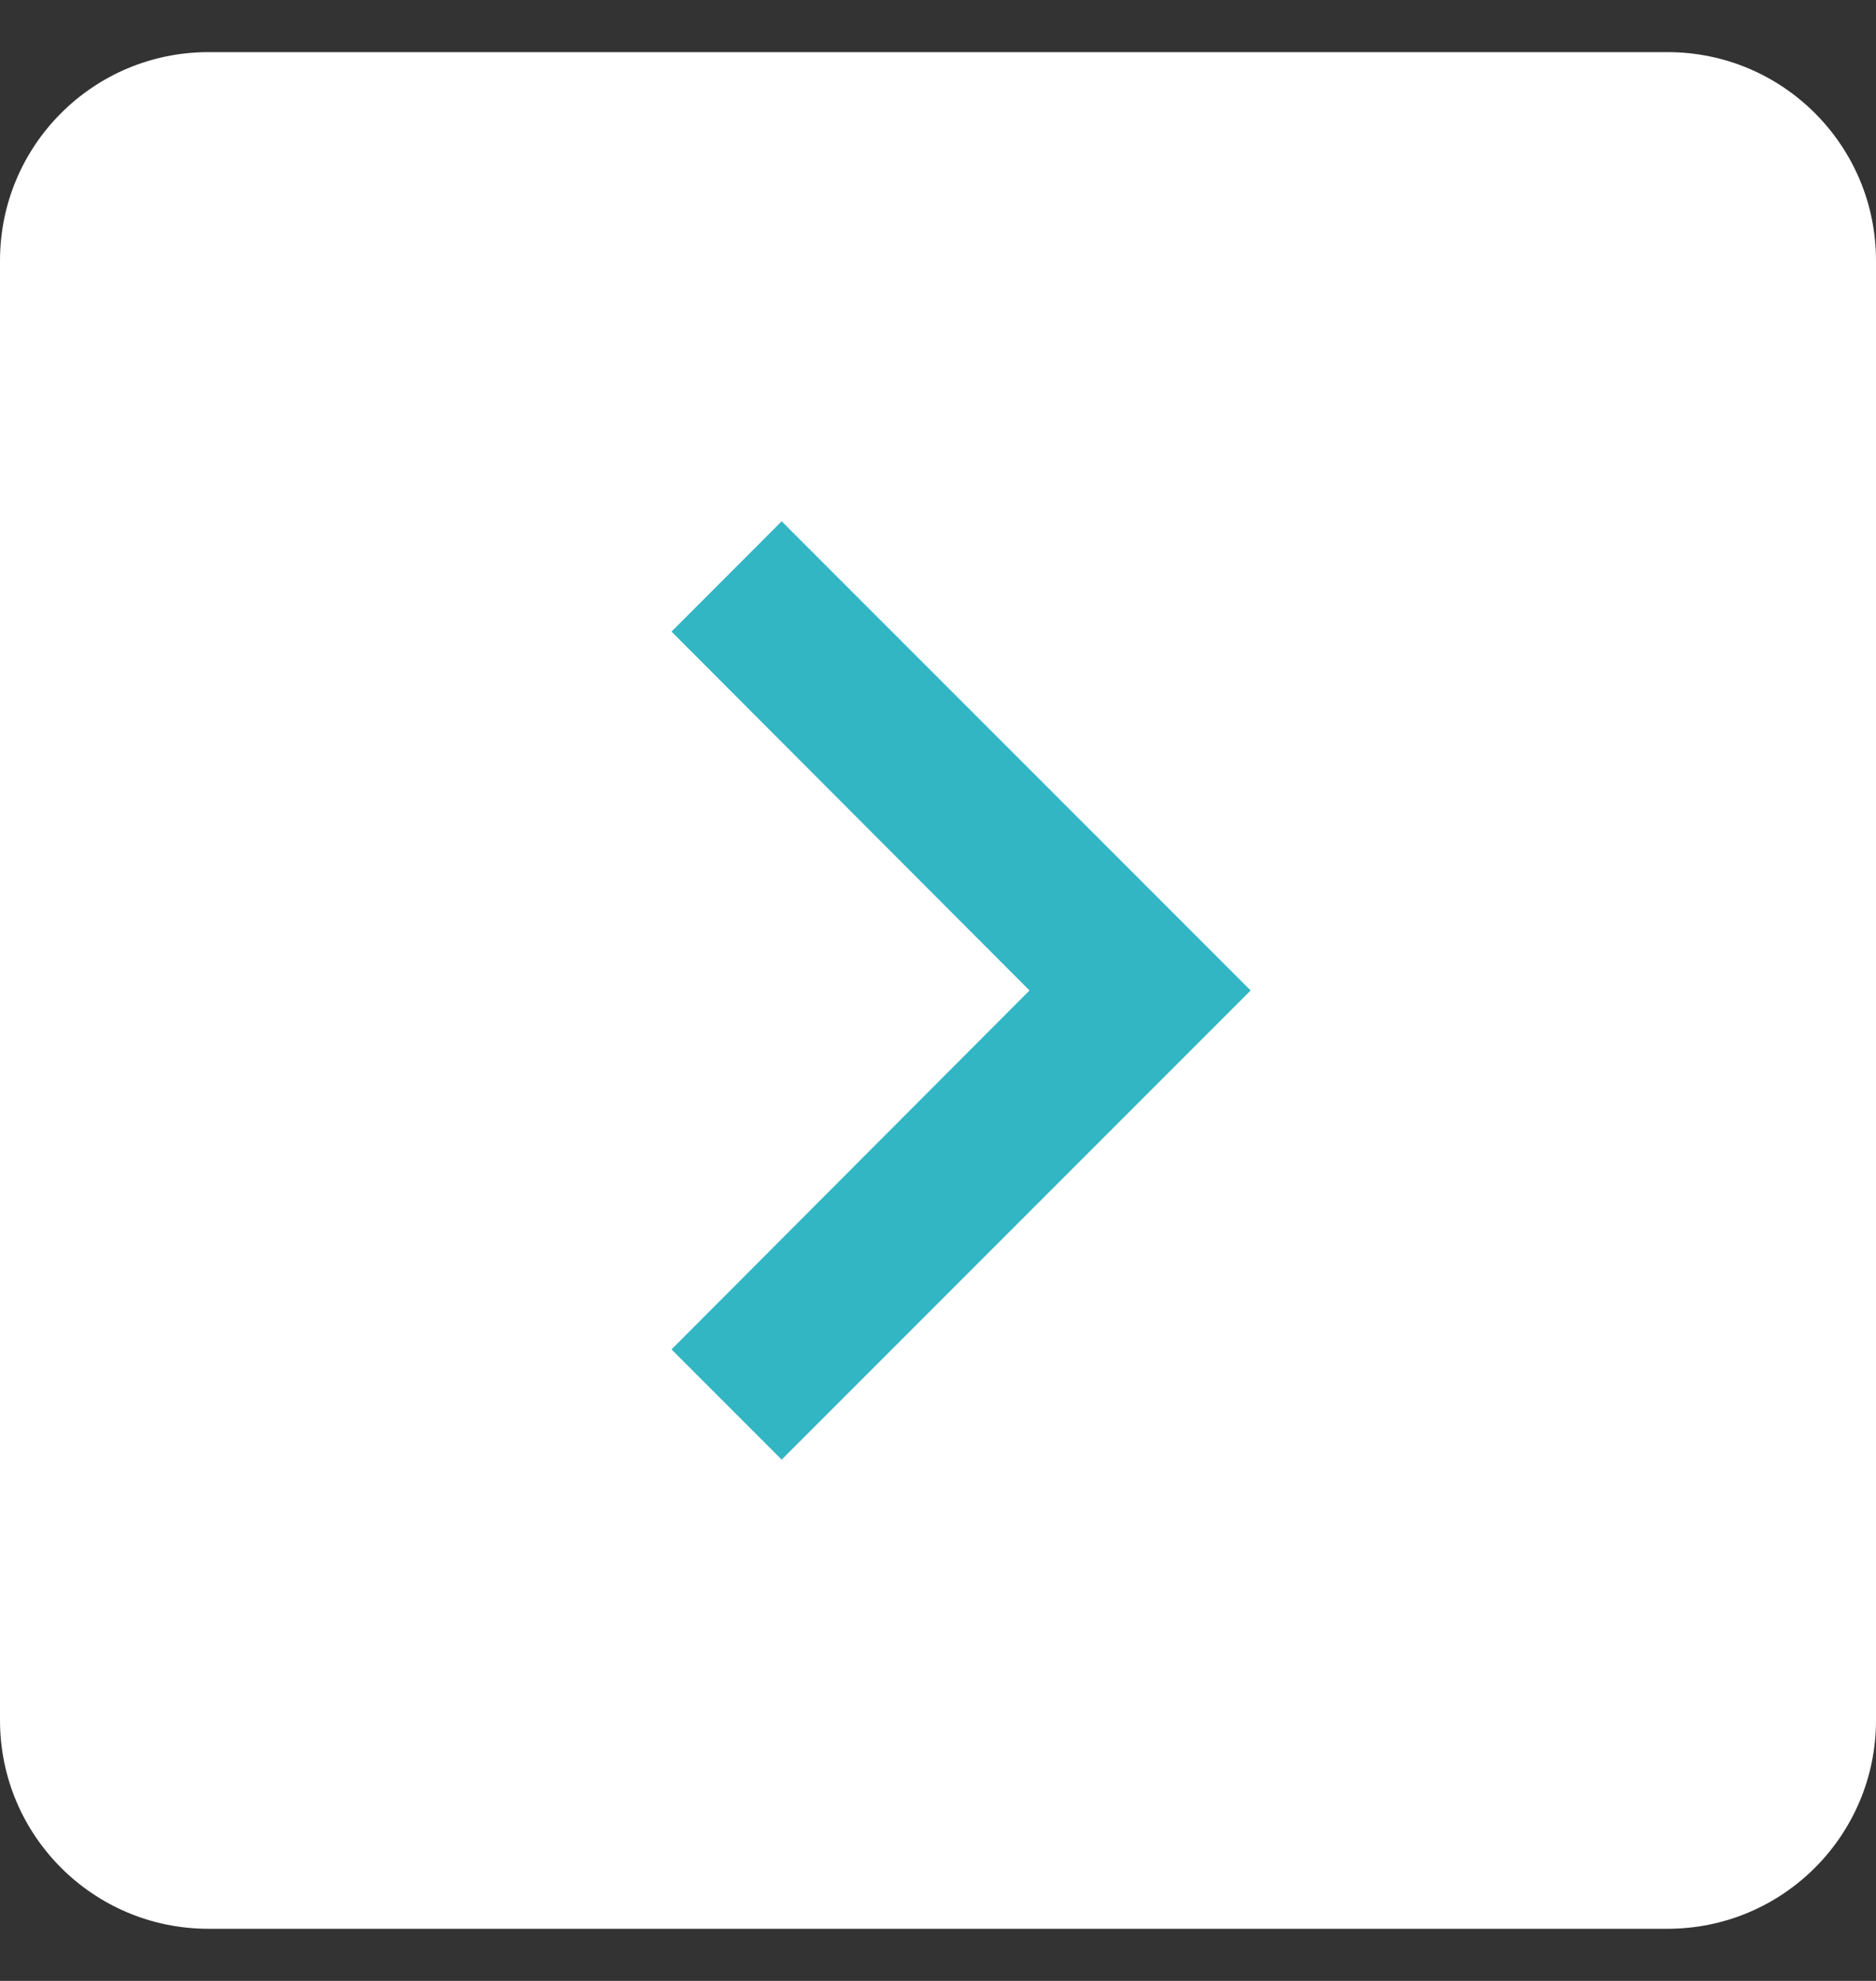 <svg width="18" height="19" viewBox="0 0 18 19" fill="none" xmlns="http://www.w3.org/2000/svg">
<rect x="0" y="0" width="18" height="19" fill="#333333" stroke="none"/>
<path d="M0 2.5C0 1.395 0.895 0.5 2 0.5H16C17.105 0.5 18 1.395 18 2.5V16.5C18 17.605 17.105 18.5 16 18.5H2C0.895 18.5 0 17.605 0 16.5V2.5Z" fill="white"/>
<path d="M7.5 5L6.443 6.058L9.878 9.5L6.443 12.943L7.5 14L12 9.5L7.5 5Z" fill="#32B6C4"/>
</svg>
